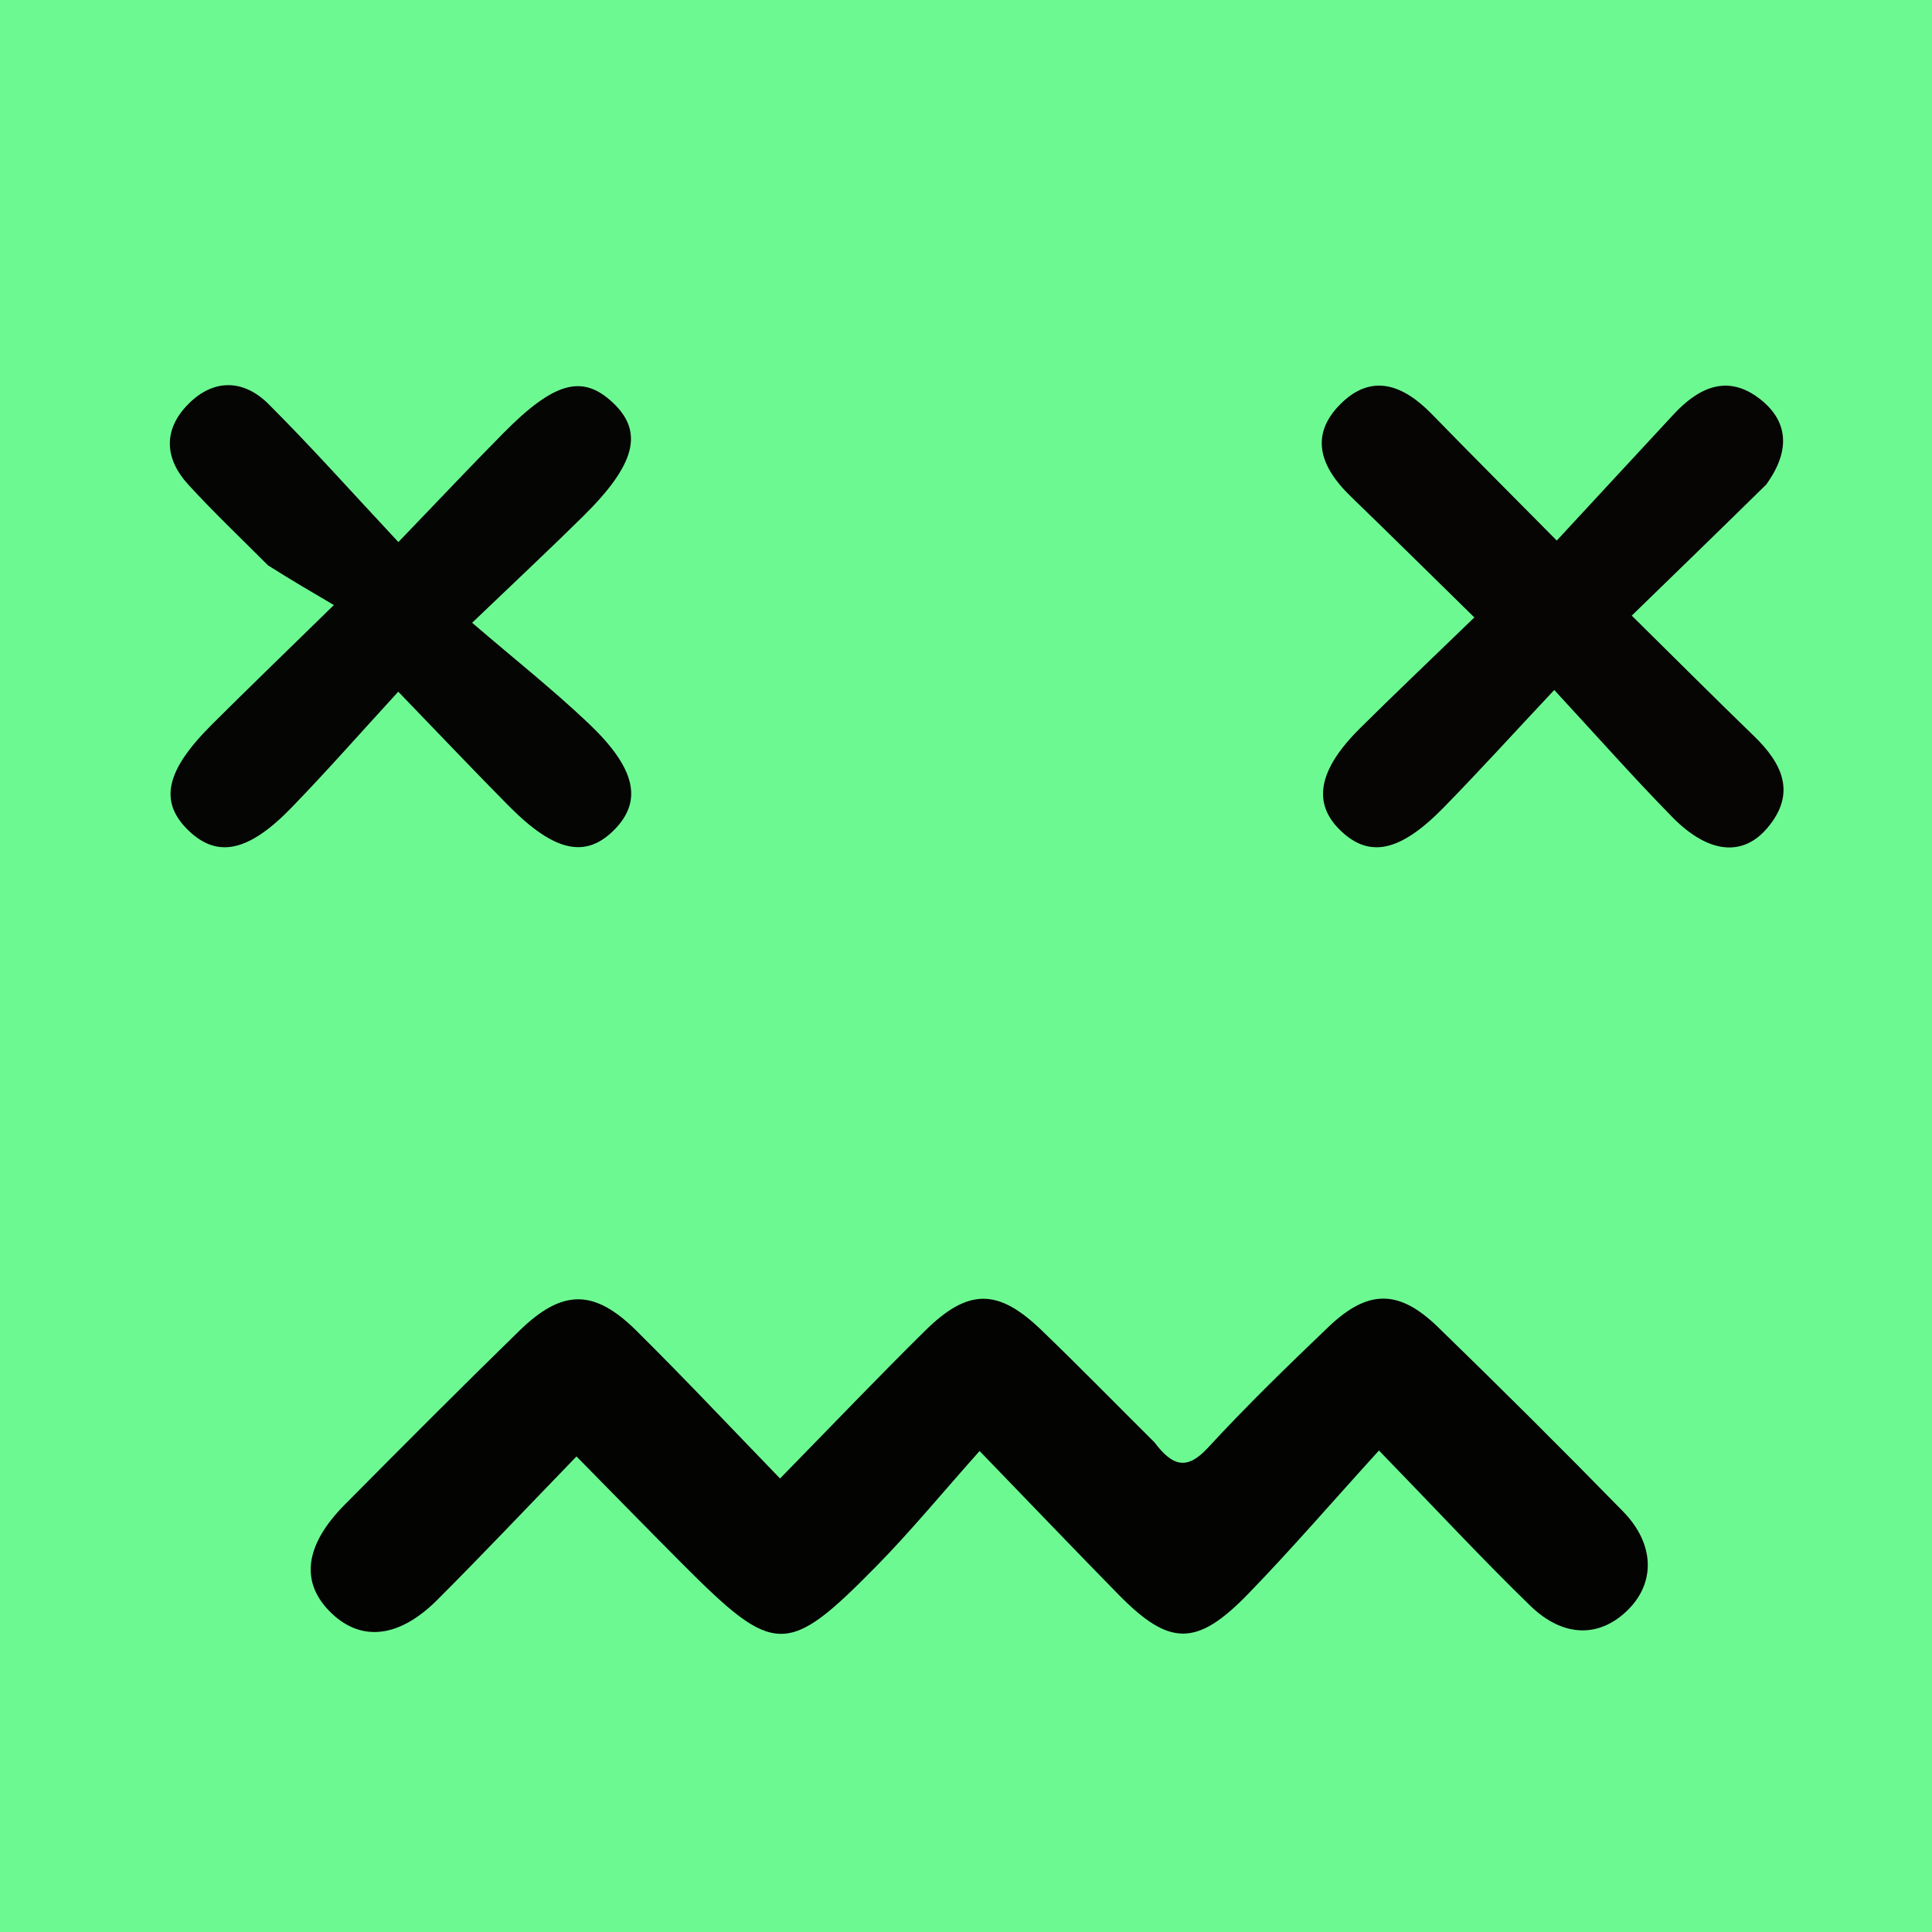 <?xml version="1.0" encoding="UTF-8"?><svg id="uuid-0447261c-6ea1-4b9d-a6c9-7488af6ccd04" xmlns="http://www.w3.org/2000/svg" viewBox="0 0 192 192"><defs><style>.uuid-e2a74619-b92d-48bb-8ac9-c84be03a7d2e{fill:#030301;}.uuid-8048b3b2-ff5b-4f60-846e-575ae8a5eeac{fill:#060503;}.uuid-2d69ce9c-85b2-46b7-bc5d-fb0d18c14bf3{fill:#050503;}.uuid-2856cb38-d958-4c96-a093-50e7b1c12be5{fill:#6df992;}</style></defs><rect class="uuid-2856cb38-d958-4c96-a093-50e7b1c12be5" width="192" height="192"/><path class="uuid-e2a74619-b92d-48bb-8ac9-c84be03a7d2e" d="M114.72,143.33c1.84,2.43,3.25,2.79,5.33,.54,3.83-4.16,7.9-8.11,11.99-12.02,3.9-3.72,6.97-3.74,10.85,.02,6.21,6.03,12.35,12.14,18.4,18.33,3.15,3.22,3.23,7.04,.53,9.75-2.8,2.81-6.43,2.84-9.74-.37-4.77-4.63-9.29-9.51-15.04-15.43-4.56,5.01-8.64,9.75-12.98,14.23-5.15,5.31-7.84,5.24-12.91,.08-4.3-4.39-8.55-8.83-13.8-14.26-3.66,4.1-6.82,7.95-10.29,11.48-8.84,8.98-10.08,8.92-19.17-.19-3.39-3.4-6.74-6.83-10.6-10.75-4.83,4.99-9.26,9.68-13.82,14.24-3.77,3.78-7.51,4.19-10.48,1.38-3.18-3-2.78-6.74,1.26-10.82,5.74-5.79,11.5-11.57,17.34-17.27,4.26-4.16,7.41-4.21,11.61-.07,4.71,4.66,9.25,9.49,14.32,14.73,5.11-5.22,9.68-10.01,14.39-14.66,4.3-4.25,7.26-4.25,11.57-.1,3.72,3.58,7.33,7.27,11.25,11.17Z"/><path class="uuid-2d69ce9c-85b2-46b7-bc5d-fb0d18c14bf3" d="M26.68,56.23c-2.84-2.85-5.5-5.37-7.97-8.07-2.36-2.58-2.52-5.46,0-8,2.53-2.56,5.52-2.46,7.98,0,4.34,4.33,8.42,8.92,12.9,13.71,4-4.15,7.18-7.54,10.45-10.84,5.05-5.11,7.87-5.86,10.89-2.99,3.05,2.89,2.24,6.11-2.97,11.26-3.19,3.15-6.46,6.21-11.04,10.59,4.11,3.53,7.97,6.59,11.54,9.97,4.72,4.47,5.4,7.69,2.66,10.53-2.86,2.96-5.98,2.32-10.55-2.29-3.39-3.42-6.7-6.92-10.99-11.36-3.72,4.05-7.07,7.87-10.61,11.52-4.27,4.41-7.35,5.02-10.19,2.32-3-2.86-2.36-5.95,2.26-10.56,3.41-3.4,6.88-6.75,12.14-11.89-2.23-1.31-4.23-2.48-6.49-3.91Z"/><path class="uuid-8048b3b2-ff5b-4f60-846e-575ae8a5eeac" d="M175.58,48.1c-4.51,4.43-8.8,8.59-13.42,13.08,4.37,4.31,8.22,8.17,12.14,11.96,2.83,2.74,4.26,5.7,1.33,9.15-2.46,2.9-5.89,2.53-9.45-1.1-3.83-3.91-7.46-8.01-11.72-12.62-4.18,4.45-7.52,8.14-11.01,11.7-4.31,4.4-7.36,5.02-10.21,2.29-2.85-2.73-2.26-6.05,1.95-10.22,3.55-3.52,7.17-6.95,11.33-10.98-4.3-4.21-8.29-8.16-12.32-12.06-2.88-2.79-4.16-5.95-1.01-9.12,3.16-3.18,6.31-1.89,9.11,.98,3.83,3.94,7.72,7.82,12.41,12.56,3.98-4.29,7.79-8.43,11.62-12.55,2.39-2.57,5.21-3.99,8.37-1.67,3.02,2.22,3.3,5.21,.86,8.6Z"/></svg>